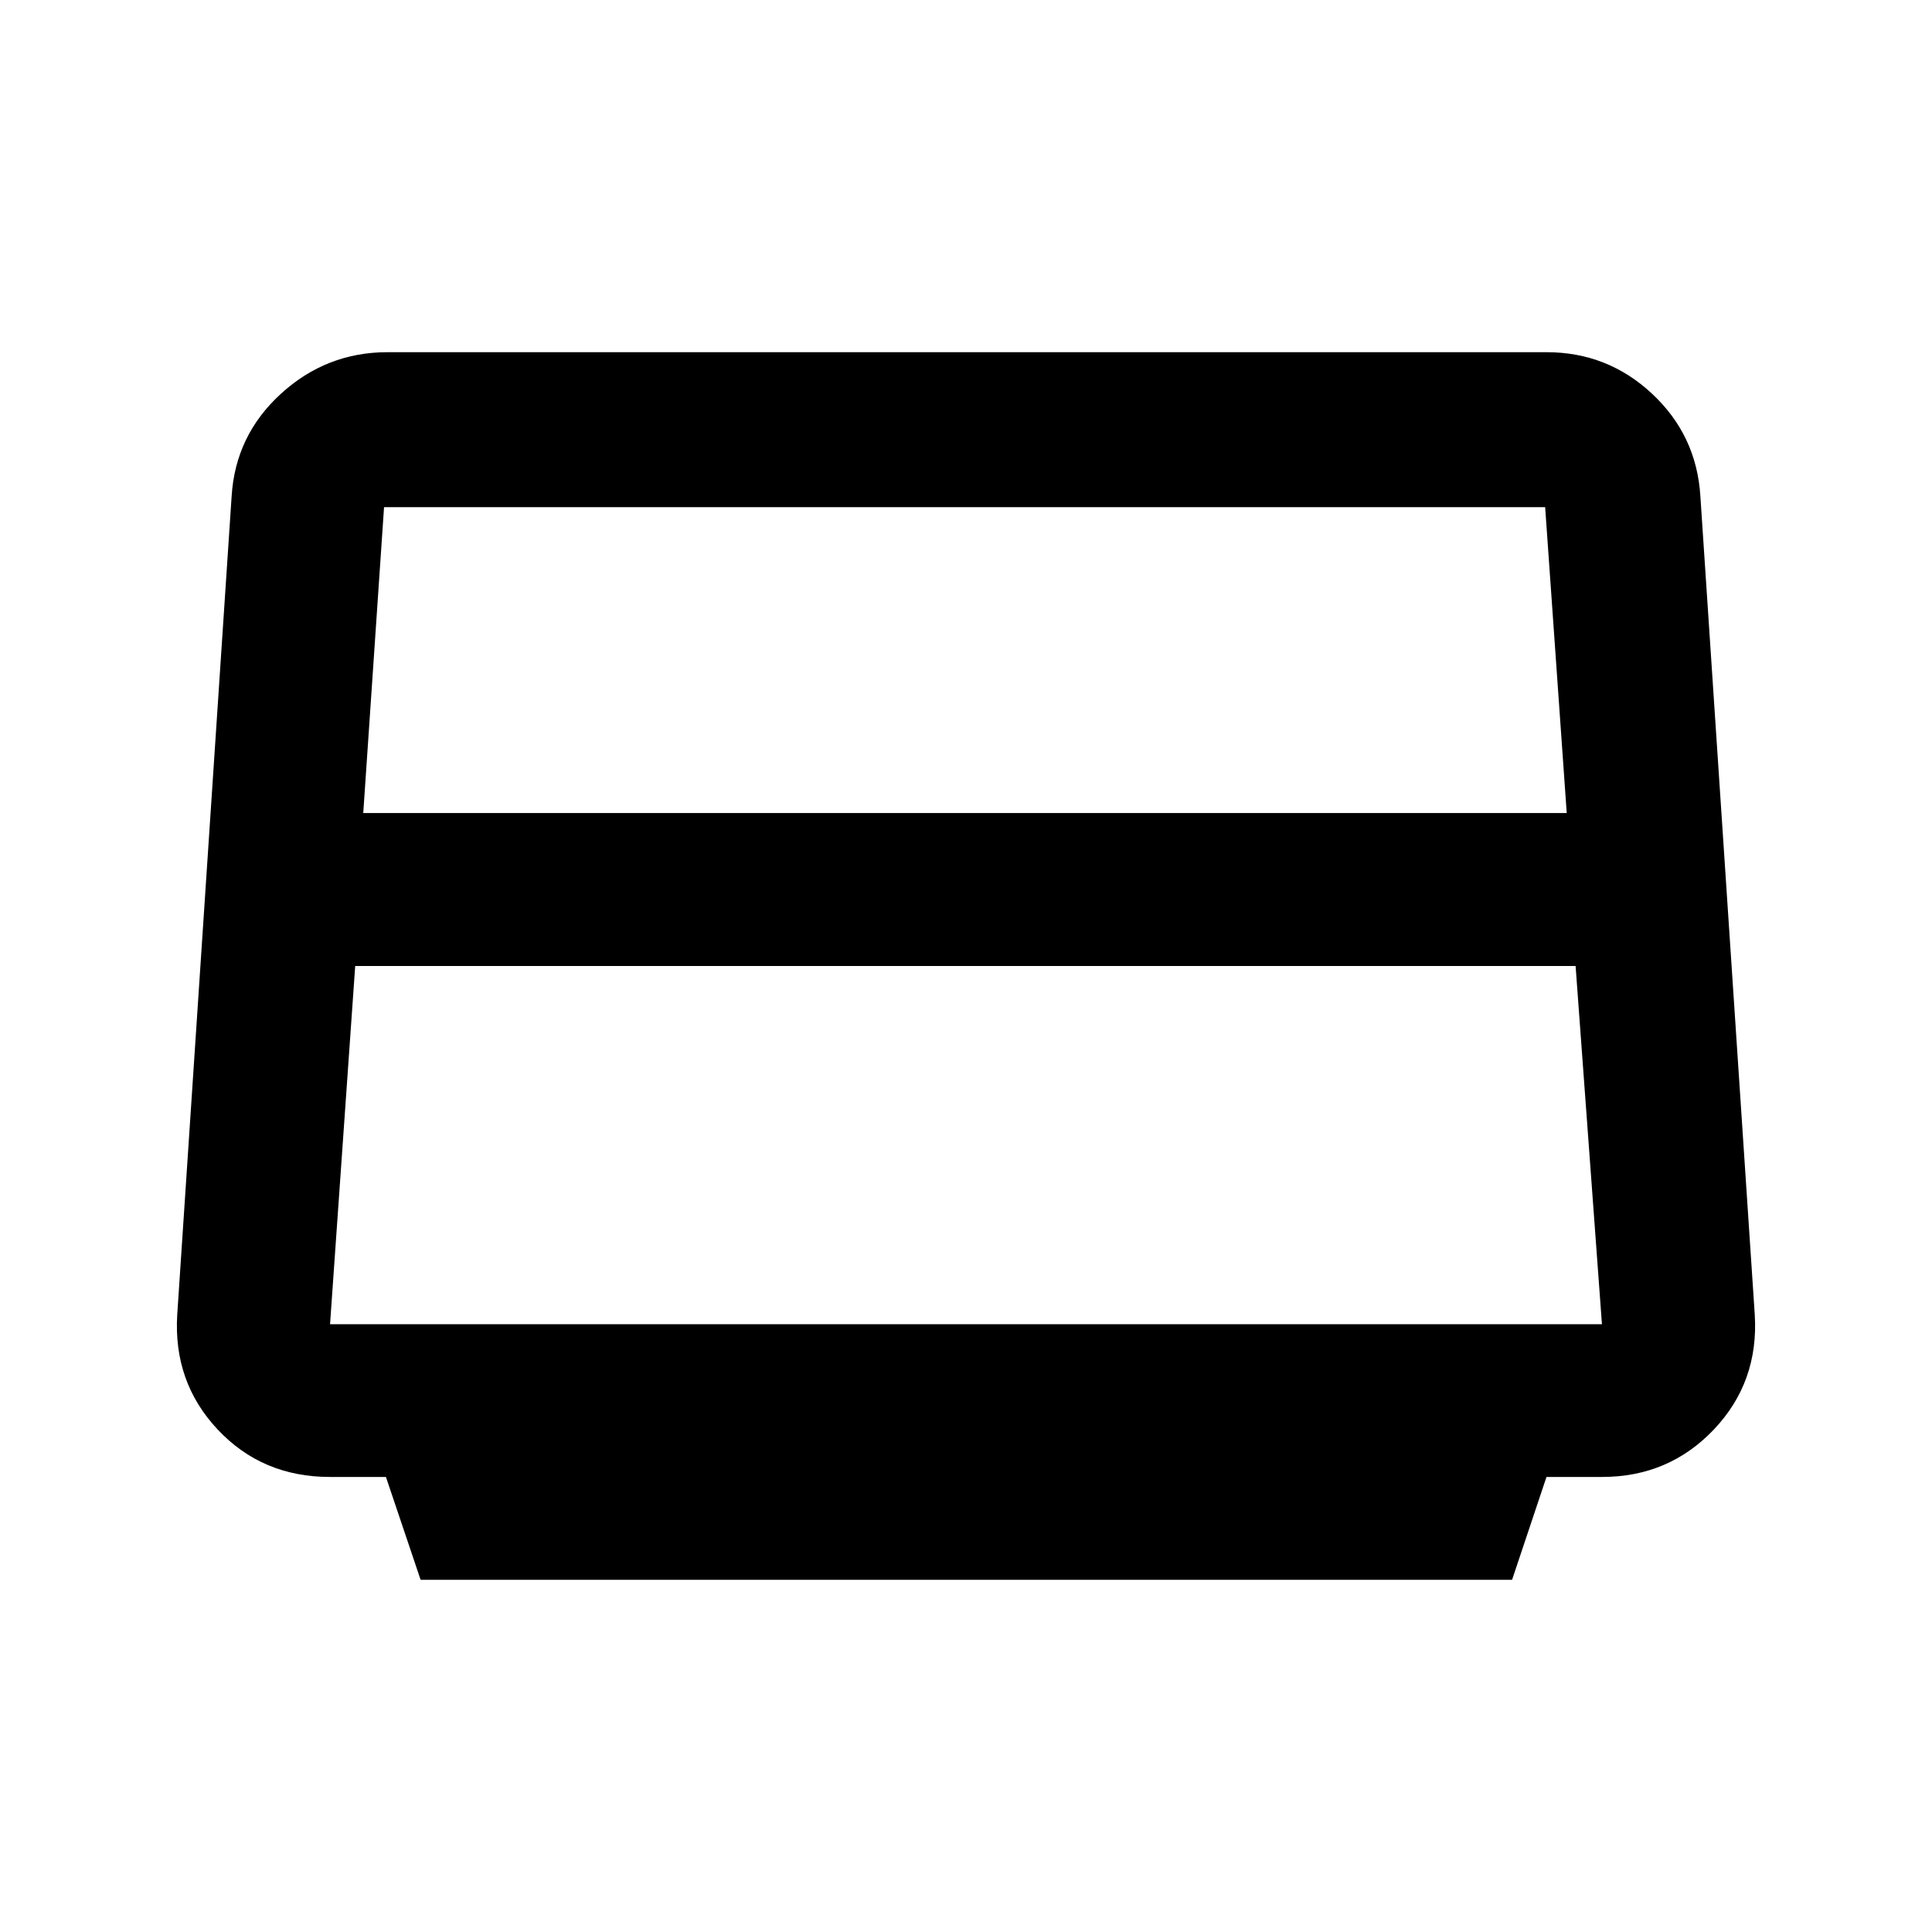 <svg xmlns="http://www.w3.org/2000/svg" height="20" viewBox="0 -960 960 960" width="20"><path d="m209-175-17.235-51.111h-27.842q-33.639 0-55.781-23.592Q86-273.294 88.071-306.801l27.025-406.647q1.871-30.233 24.49-50.893Q162.206-785 192.57-785h575.866q30.364 0 52.482 20.659 22.117 20.66 23.988 50.893l27.023 406.647q2.071 33.507-20.308 57.098-22.378 23.592-55.559 23.592H768.44L751.341-175H209Zm-28.5-381h598l-10.725-152H190.833L180.5-556Zm-4 76L164-302h632l-13.095-178H176.5ZM480-499.5Z"/></svg>
